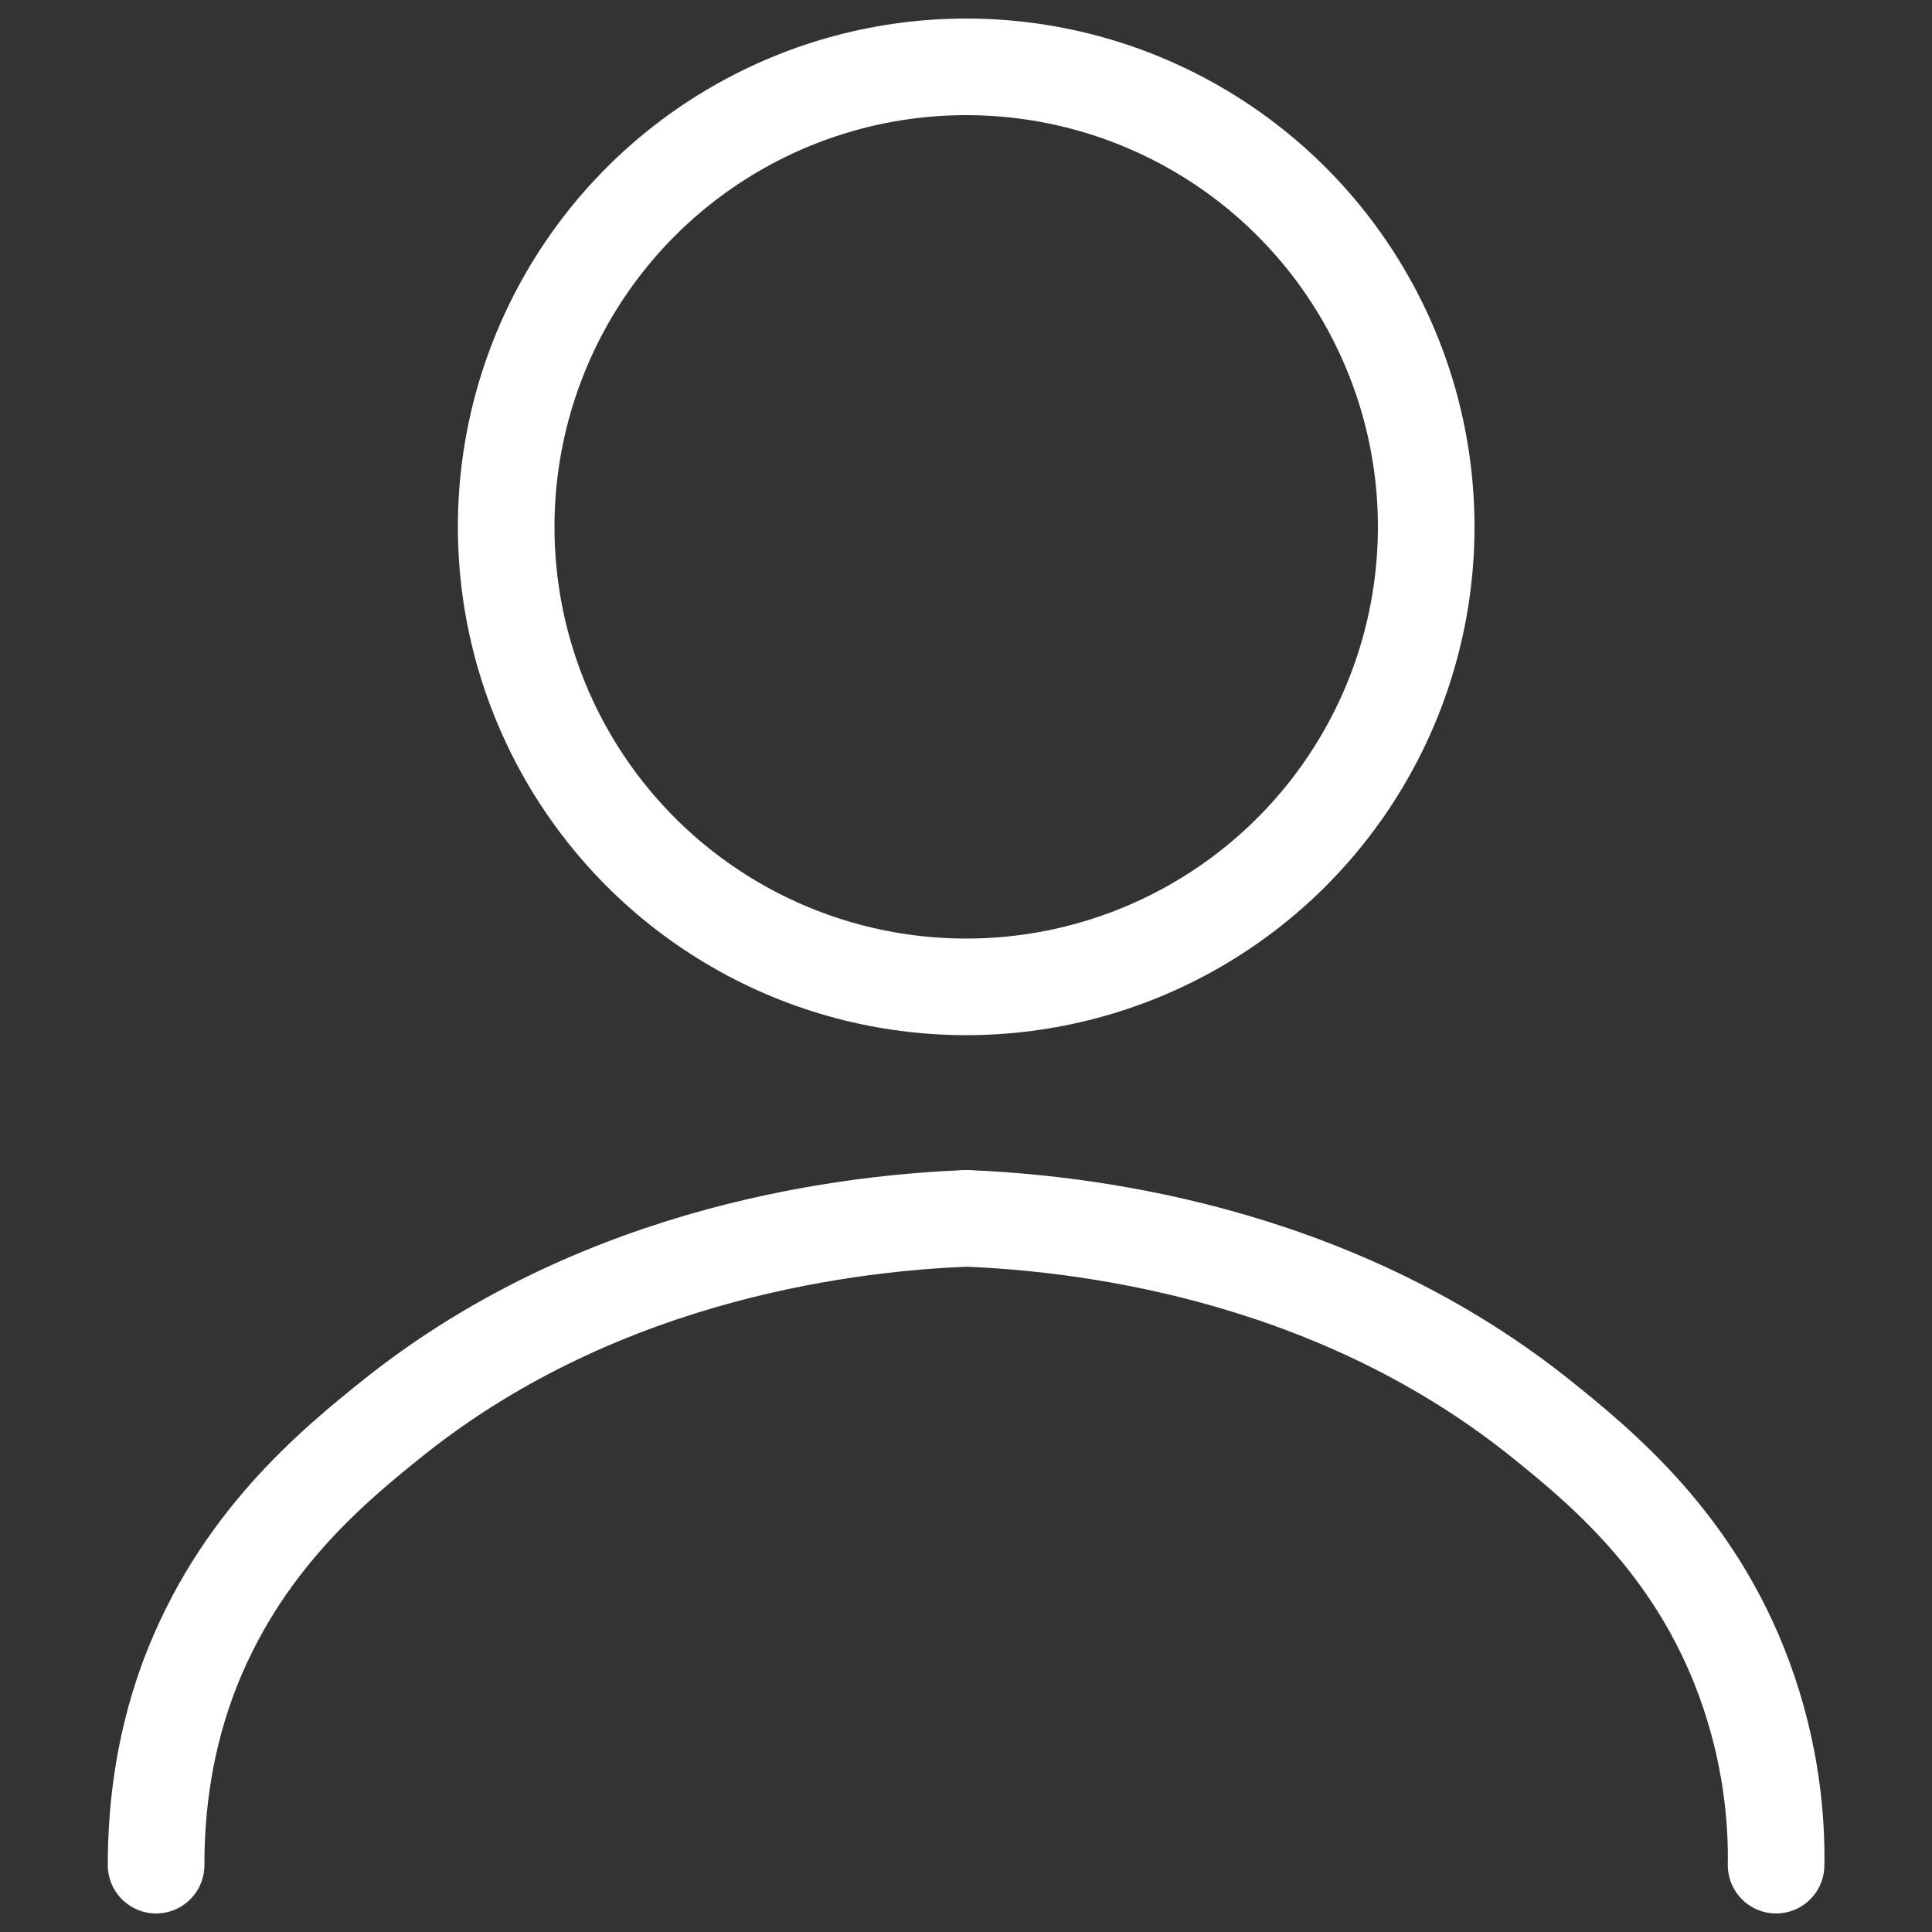 <?xml version="1.0" encoding="utf-8"?>
<!-- Generator: Adobe Illustrator 27.0.0, SVG Export Plug-In . SVG Version: 6.00 Build 0)  -->
<svg version="1.1" id="Шар_1" xmlns="http://www.w3.org/2000/svg" xmlns:xlink="http://www.w3.org/1999/xlink" x="0px" y="0px"
	 viewBox="0 0 100 100" style="enable-background:new 0 0 100 100;" xml:space="preserve">
<rect x="0" y="0" width="100" height="100" fill="#333333" stroke="none"/>
<style type="text/css">
	.st0{fill:none;stroke:#FFFFFF;stroke-width:5;stroke-miterlimit:10;}
	.st1{fill:none;stroke:#FFFFFF;stroke-width:5;stroke-linecap:round;stroke-miterlimit:10;}
</style>
<g>
	<circle class="st0" cx="50.01" cy="27.27" r="23.81"/>
	<g>
		<path class="st1" d="M8.08,96.54c0-2.3,0.23-5.8,1.66-9.67c2.62-7,7.46-10.96,10.68-13.54c11-8.75,24.08-10.04,29.61-10.27"/>
		<path class="st1" d="M50.02,63.06c5.53,0.23,18.6,1.52,29.61,10.27c3.22,2.58,8.06,6.54,10.64,13.54c1.43,3.87,1.7,7.37,1.66,9.67
			"/>
	</g>
</g>
</svg>
